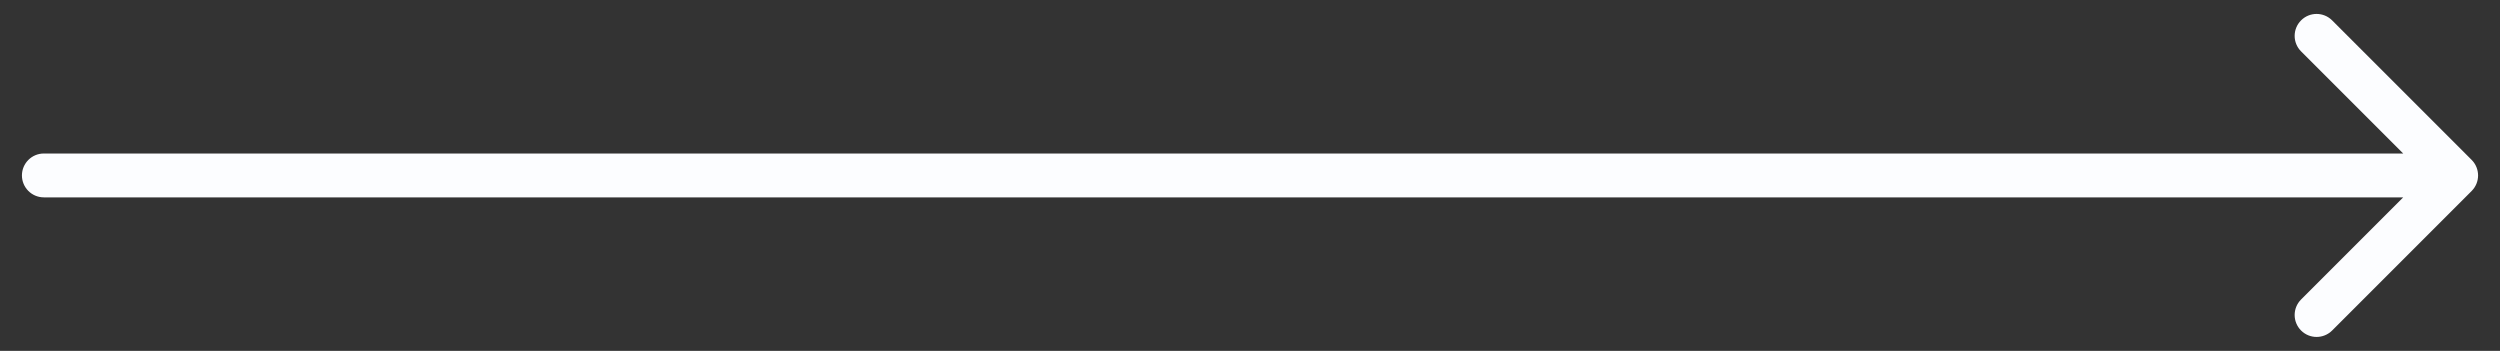 <svg width="57" height="8" viewBox="0 0 57 8" fill="none" xmlns="http://www.w3.org/2000/svg">
<rect x="0" y="0" width="57" height="8" fill="#333333" stroke="none"/>
<path d="M1 3.5C0.724 3.5 0.5 3.724 0.5 4C0.5 4.276 0.724 4.5 1 4.5L1 3.5ZM56.354 4.354C56.549 4.158 56.549 3.842 56.354 3.646L53.172 0.464C52.976 0.269 52.66 0.269 52.465 0.464C52.269 0.66 52.269 0.976 52.465 1.172L55.293 4L52.465 6.828C52.269 7.024 52.269 7.34 52.465 7.536C52.66 7.731 52.976 7.731 53.172 7.536L56.354 4.354ZM1 4.5L56 4.5L56 3.5L1 3.5L1 4.5Z" fill="#FCFDFF"/>
</svg>
